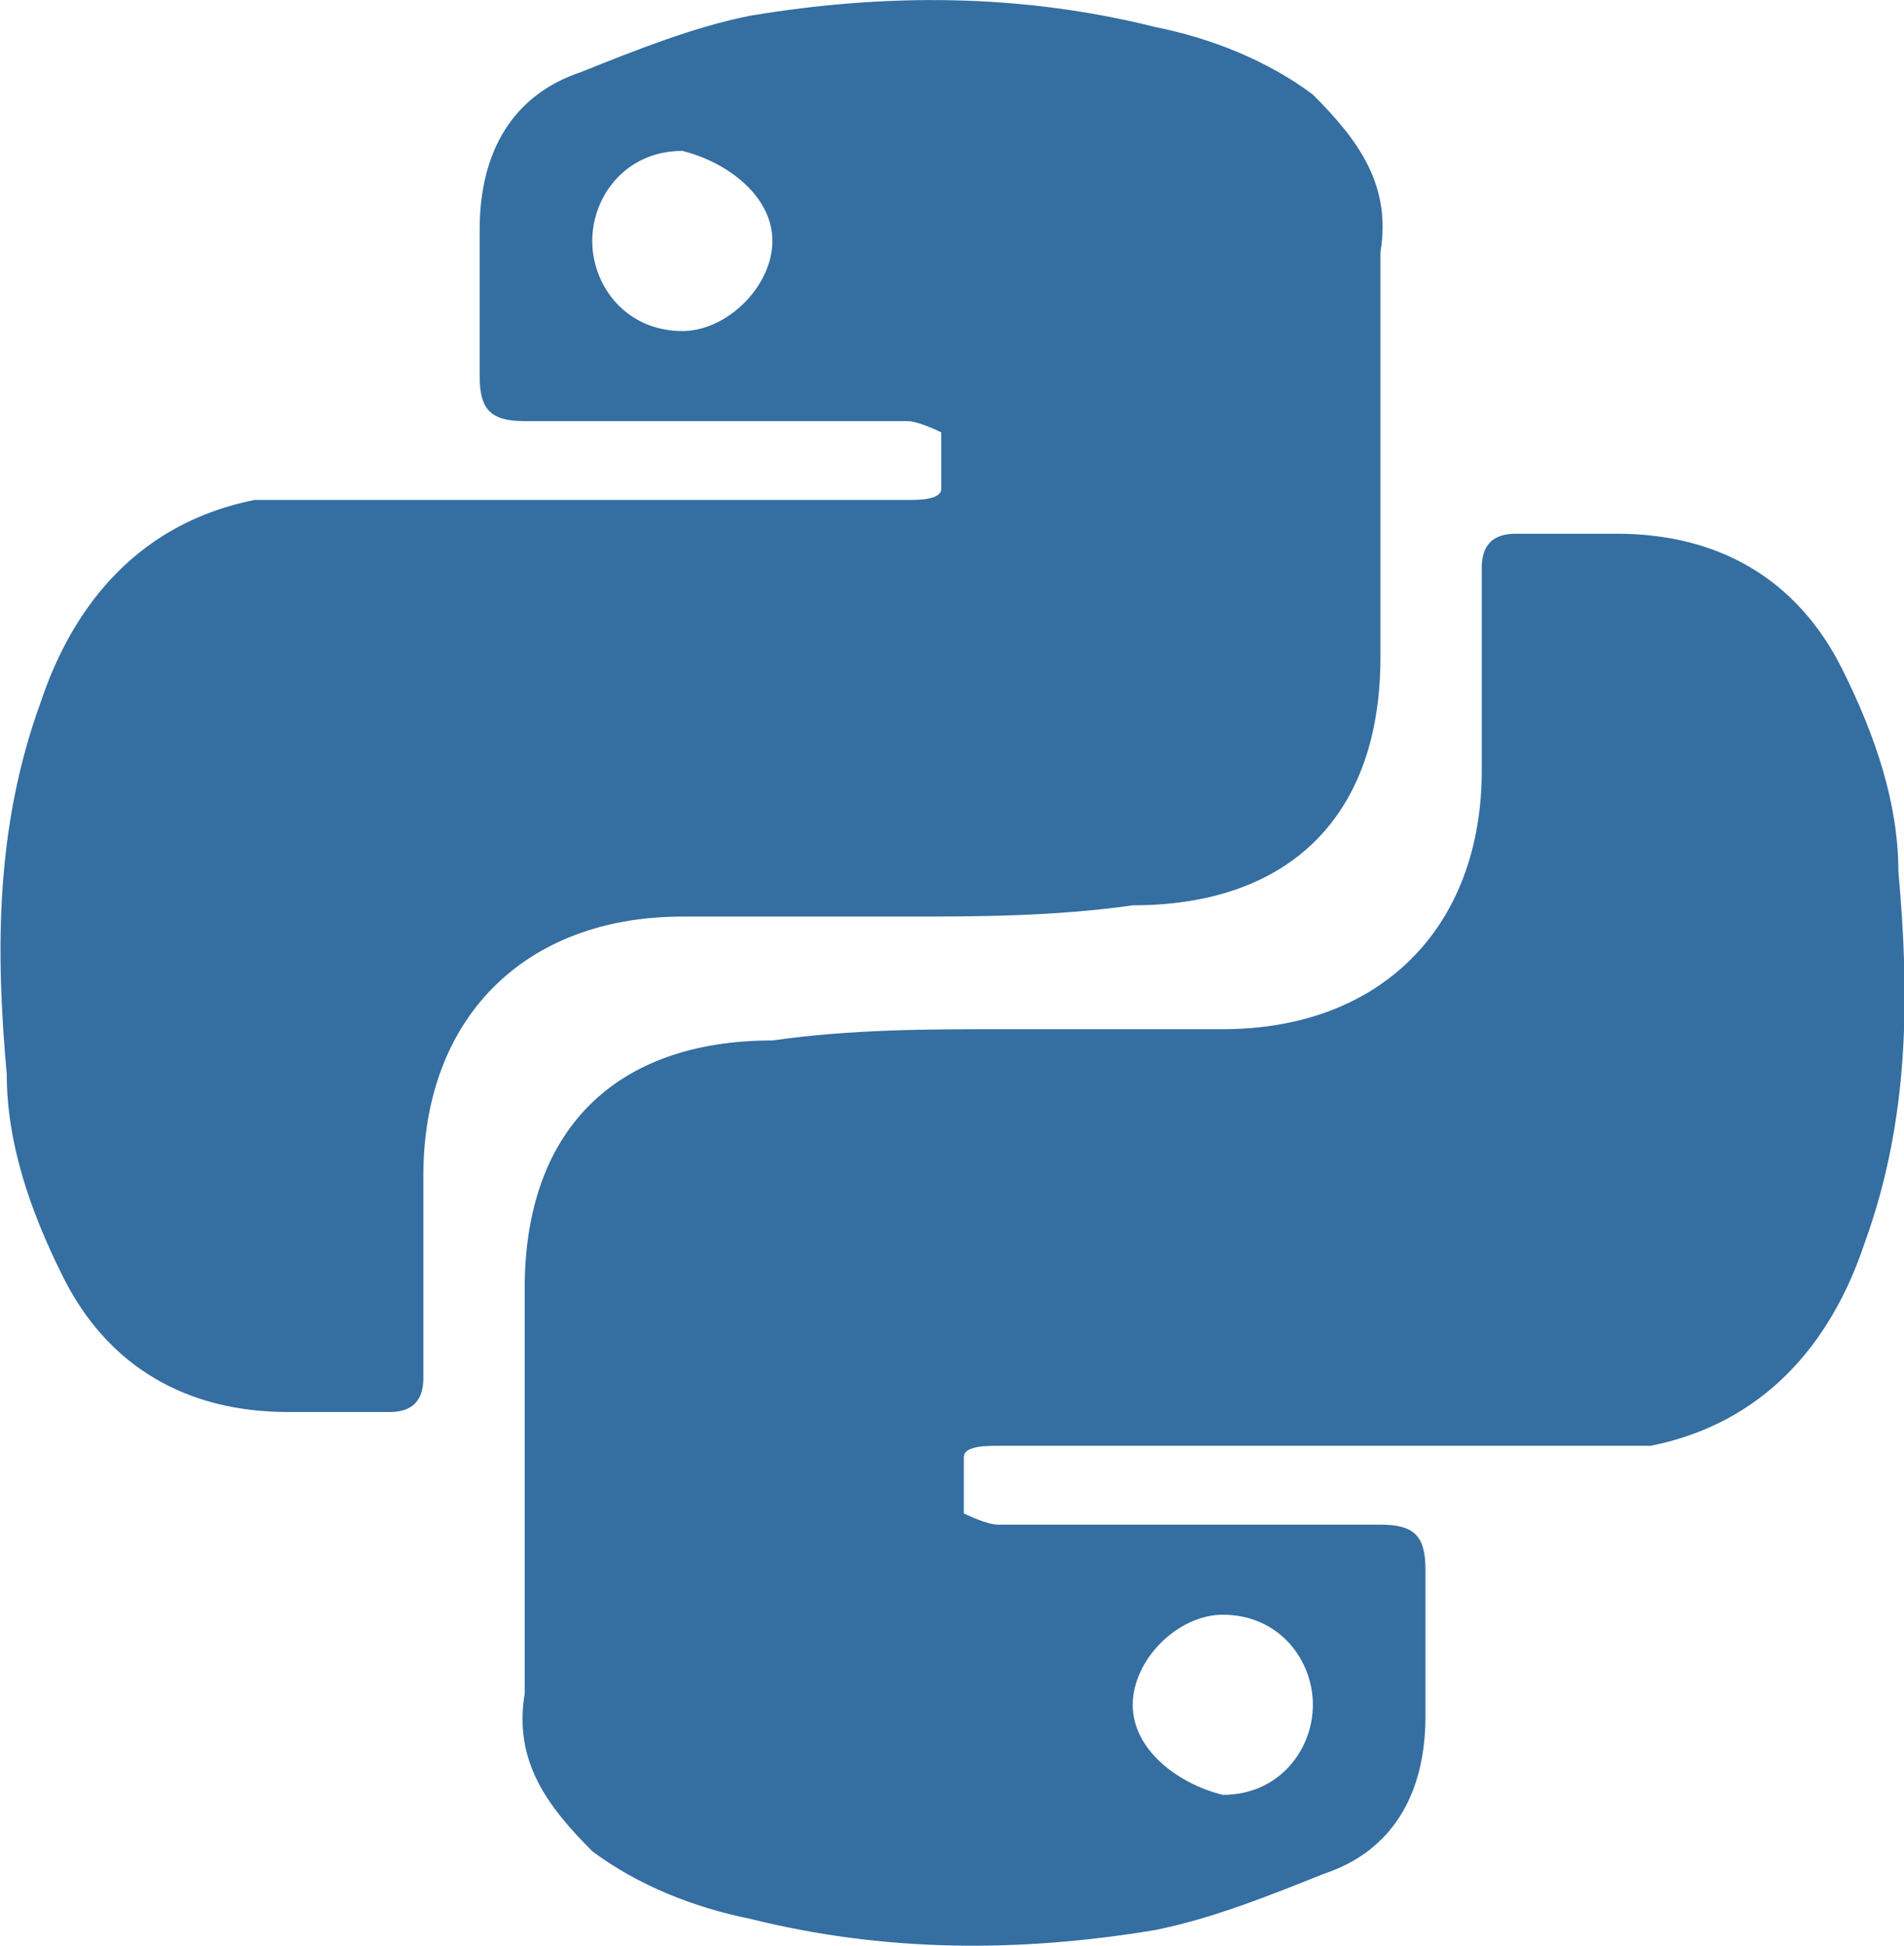<?xml version="1.0" encoding="UTF-8"?>
<svg id="Layer_1" data-name="Layer 1" xmlns="http://www.w3.org/2000/svg" viewBox="0 0 16.91 17.28">
  <path d="M8.06,8.14h-2c-1.4,0-2.3.9-2.3,2.3v1.8c0,.2-.1.3-.3.3h-.9c-.9,0-1.6-.4-2-1.2-.3-.6-.5-1.2-.5-1.8-.1-1.1-.1-2.2.3-3.3.3-.9.9-1.6,1.9-1.8h5.8c.1,0,.3,0,.3-.1v-.5s-.2-.1-.3-.1h-3.4c-.3,0-.4-.1-.4-.4v-1.3c0-.7.3-1.2.9-1.4.5-.2,1-.4,1.5-.5,1.2-.2,2.4-.2,3.6.1.5.1,1,.3,1.4.6.4.4.7.8.6,1.4v3.6c0,1.4-.8,2.2-2.2,2.2-.7.1-1.4.1-2,.1ZM5.26,2.14c0,.4.3.8.8.8.4,0,.8-.4.8-.8s-.4-.7-.8-.8c-.5,0-.8.4-.8.8ZM8.86,9.14h2c1.4,0,2.3-.9,2.3-2.3v-1.8c0-.2.1-.3.3-.3h.9c.9,0,1.6.4,2,1.2.3.6.5,1.2.5,1.8.1,1.1.1,2.2-.3,3.3-.3.9-.9,1.6-1.9,1.8h-5.8c-.1,0-.3,0-.3.1v.5s.2.1.3.1h3.4c.3,0,.4.1.4.4v1.3c0,.7-.3,1.2-.9,1.4-.5.2-1,.4-1.5.5-1.2.2-2.4.2-3.6-.1-.5-.1-1-.3-1.4-.6-.4-.4-.7-.8-.6-1.4v-3.6c0-1.4.8-2.2,2.2-2.2.7-.1,1.4-.1,2-.1ZM11.66,15.14c0-.4-.3-.8-.8-.8-.4,0-.8.4-.8.8s.4.7.8.8c.5,0,.8-.4.8-.8Z" fill="#356ea1"/>
</svg>